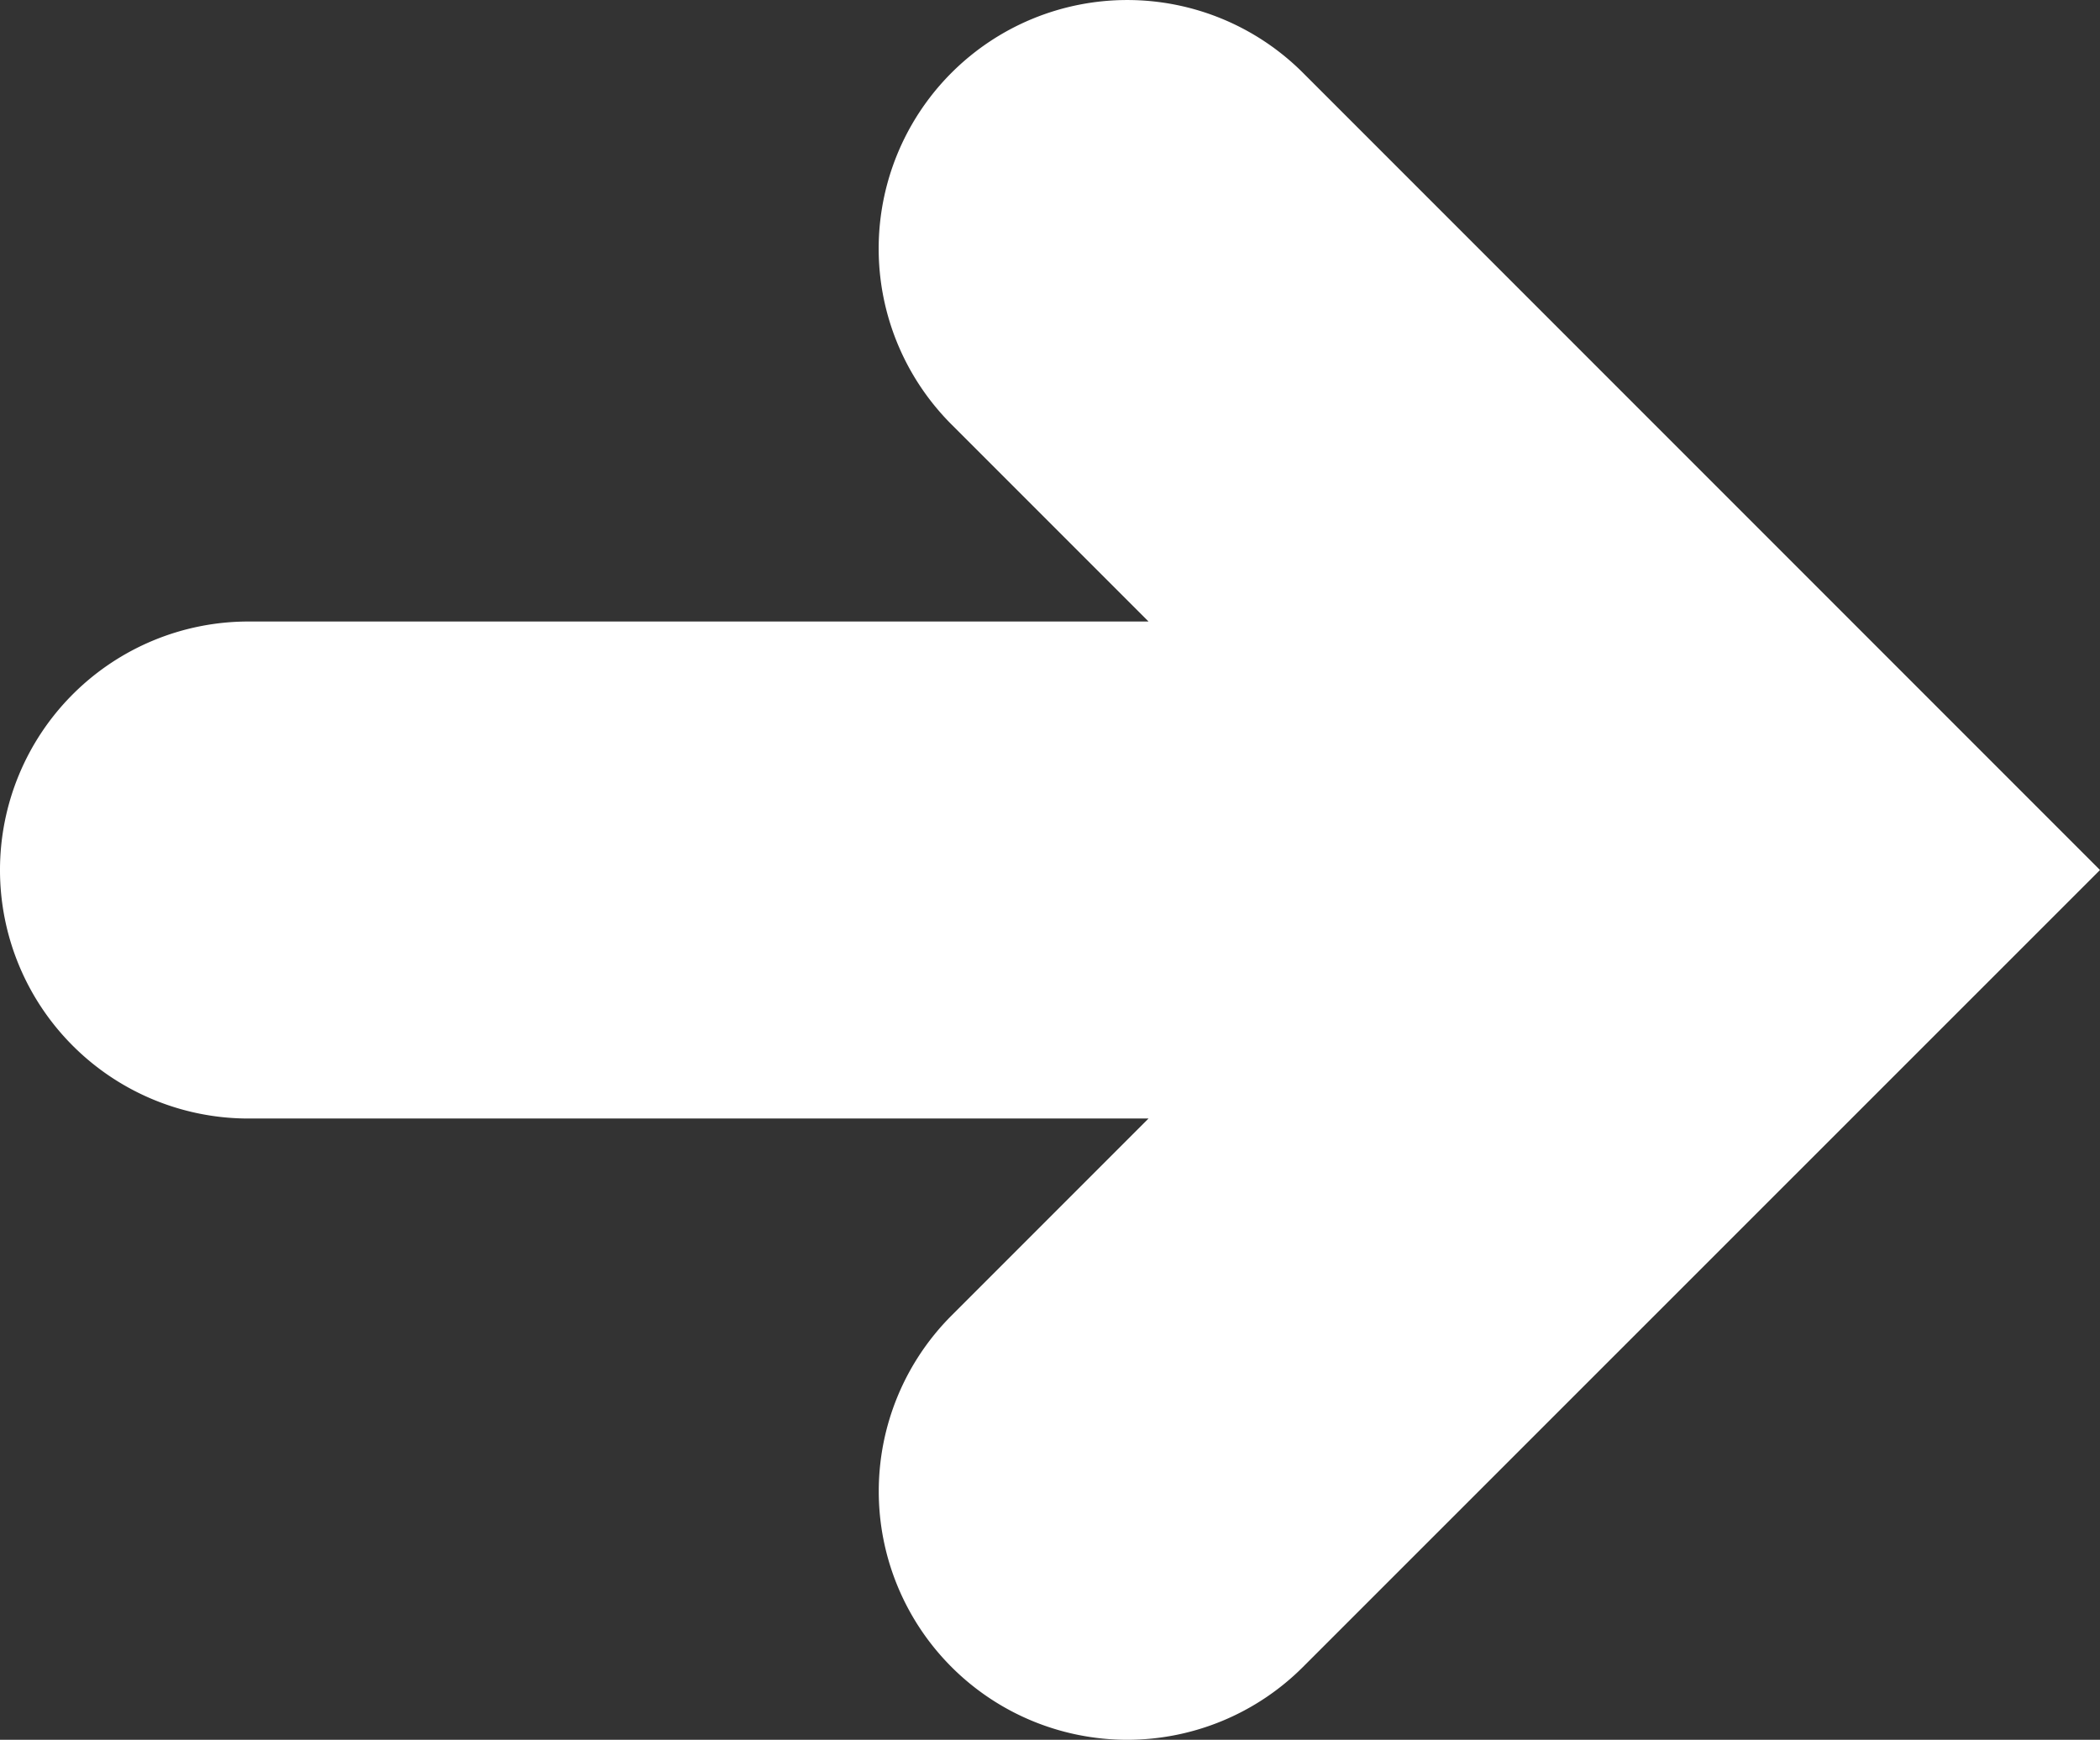 <svg xmlns="http://www.w3.org/2000/svg" width="8.334" height="6.903" viewBox="0 0 8.334 6.903"><rect x="0" y="0" width="8.334" height="6.903" fill="#333333" stroke="none"/><defs><style>.a{fill:#fff;}</style></defs><g transform="translate(-315 -181)"><path class="a" d="M4.086,8.466H7.658l-.782-.782A.986.986,0,0,1,8.271,6.289l3.163,3.163L8.271,12.614A.986.986,0,0,1,6.876,11.22l.782-.782H4.086a.986.986,0,1,1,0-1.972Z" transform="translate(311.9 175)"/></g></svg>